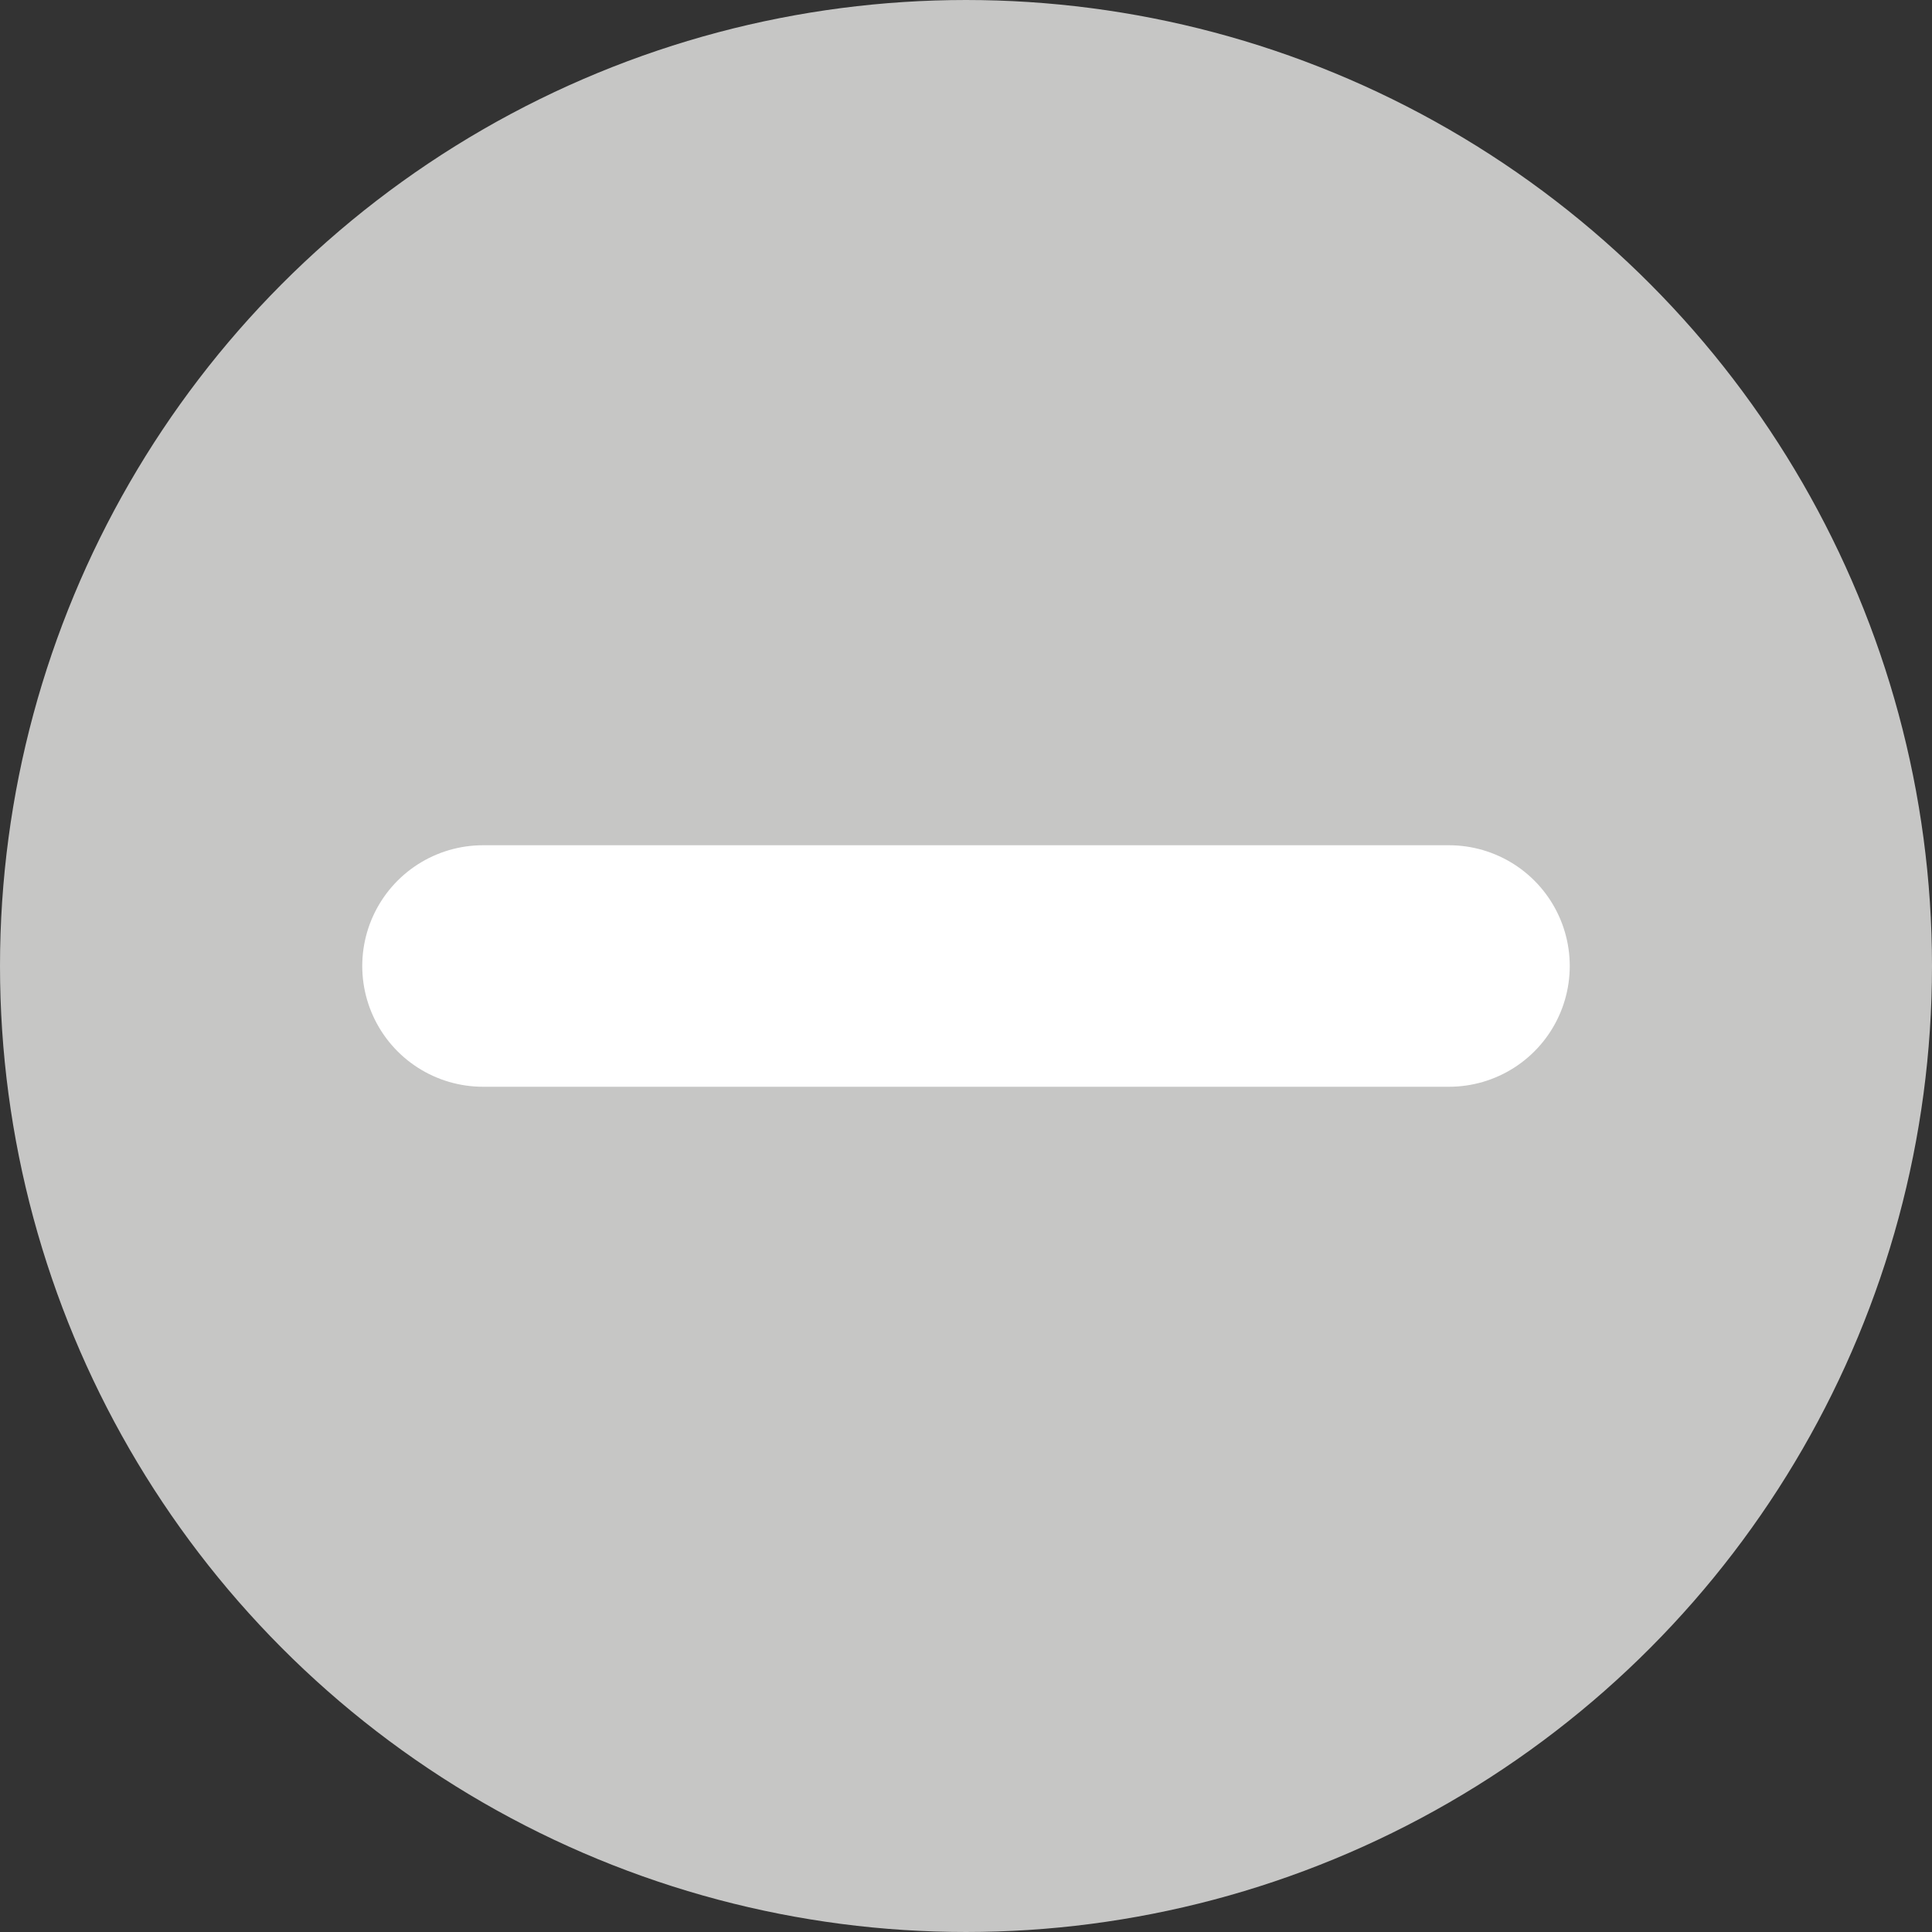 <svg width="16" height="16" viewBox="0 0 16 16" fill="none" xmlns="http://www.w3.org/2000/svg">
<rect x="0" y="0" width="16" height="16" fill="#333333" stroke="none"/>
<circle cx="8" cy="8" r="7.5" fill="#C6C6C5" stroke="#C6C6C5"/>
<path d="M4 8H12" stroke="white" stroke-width="2" stroke-linecap="round"/>
</svg>
